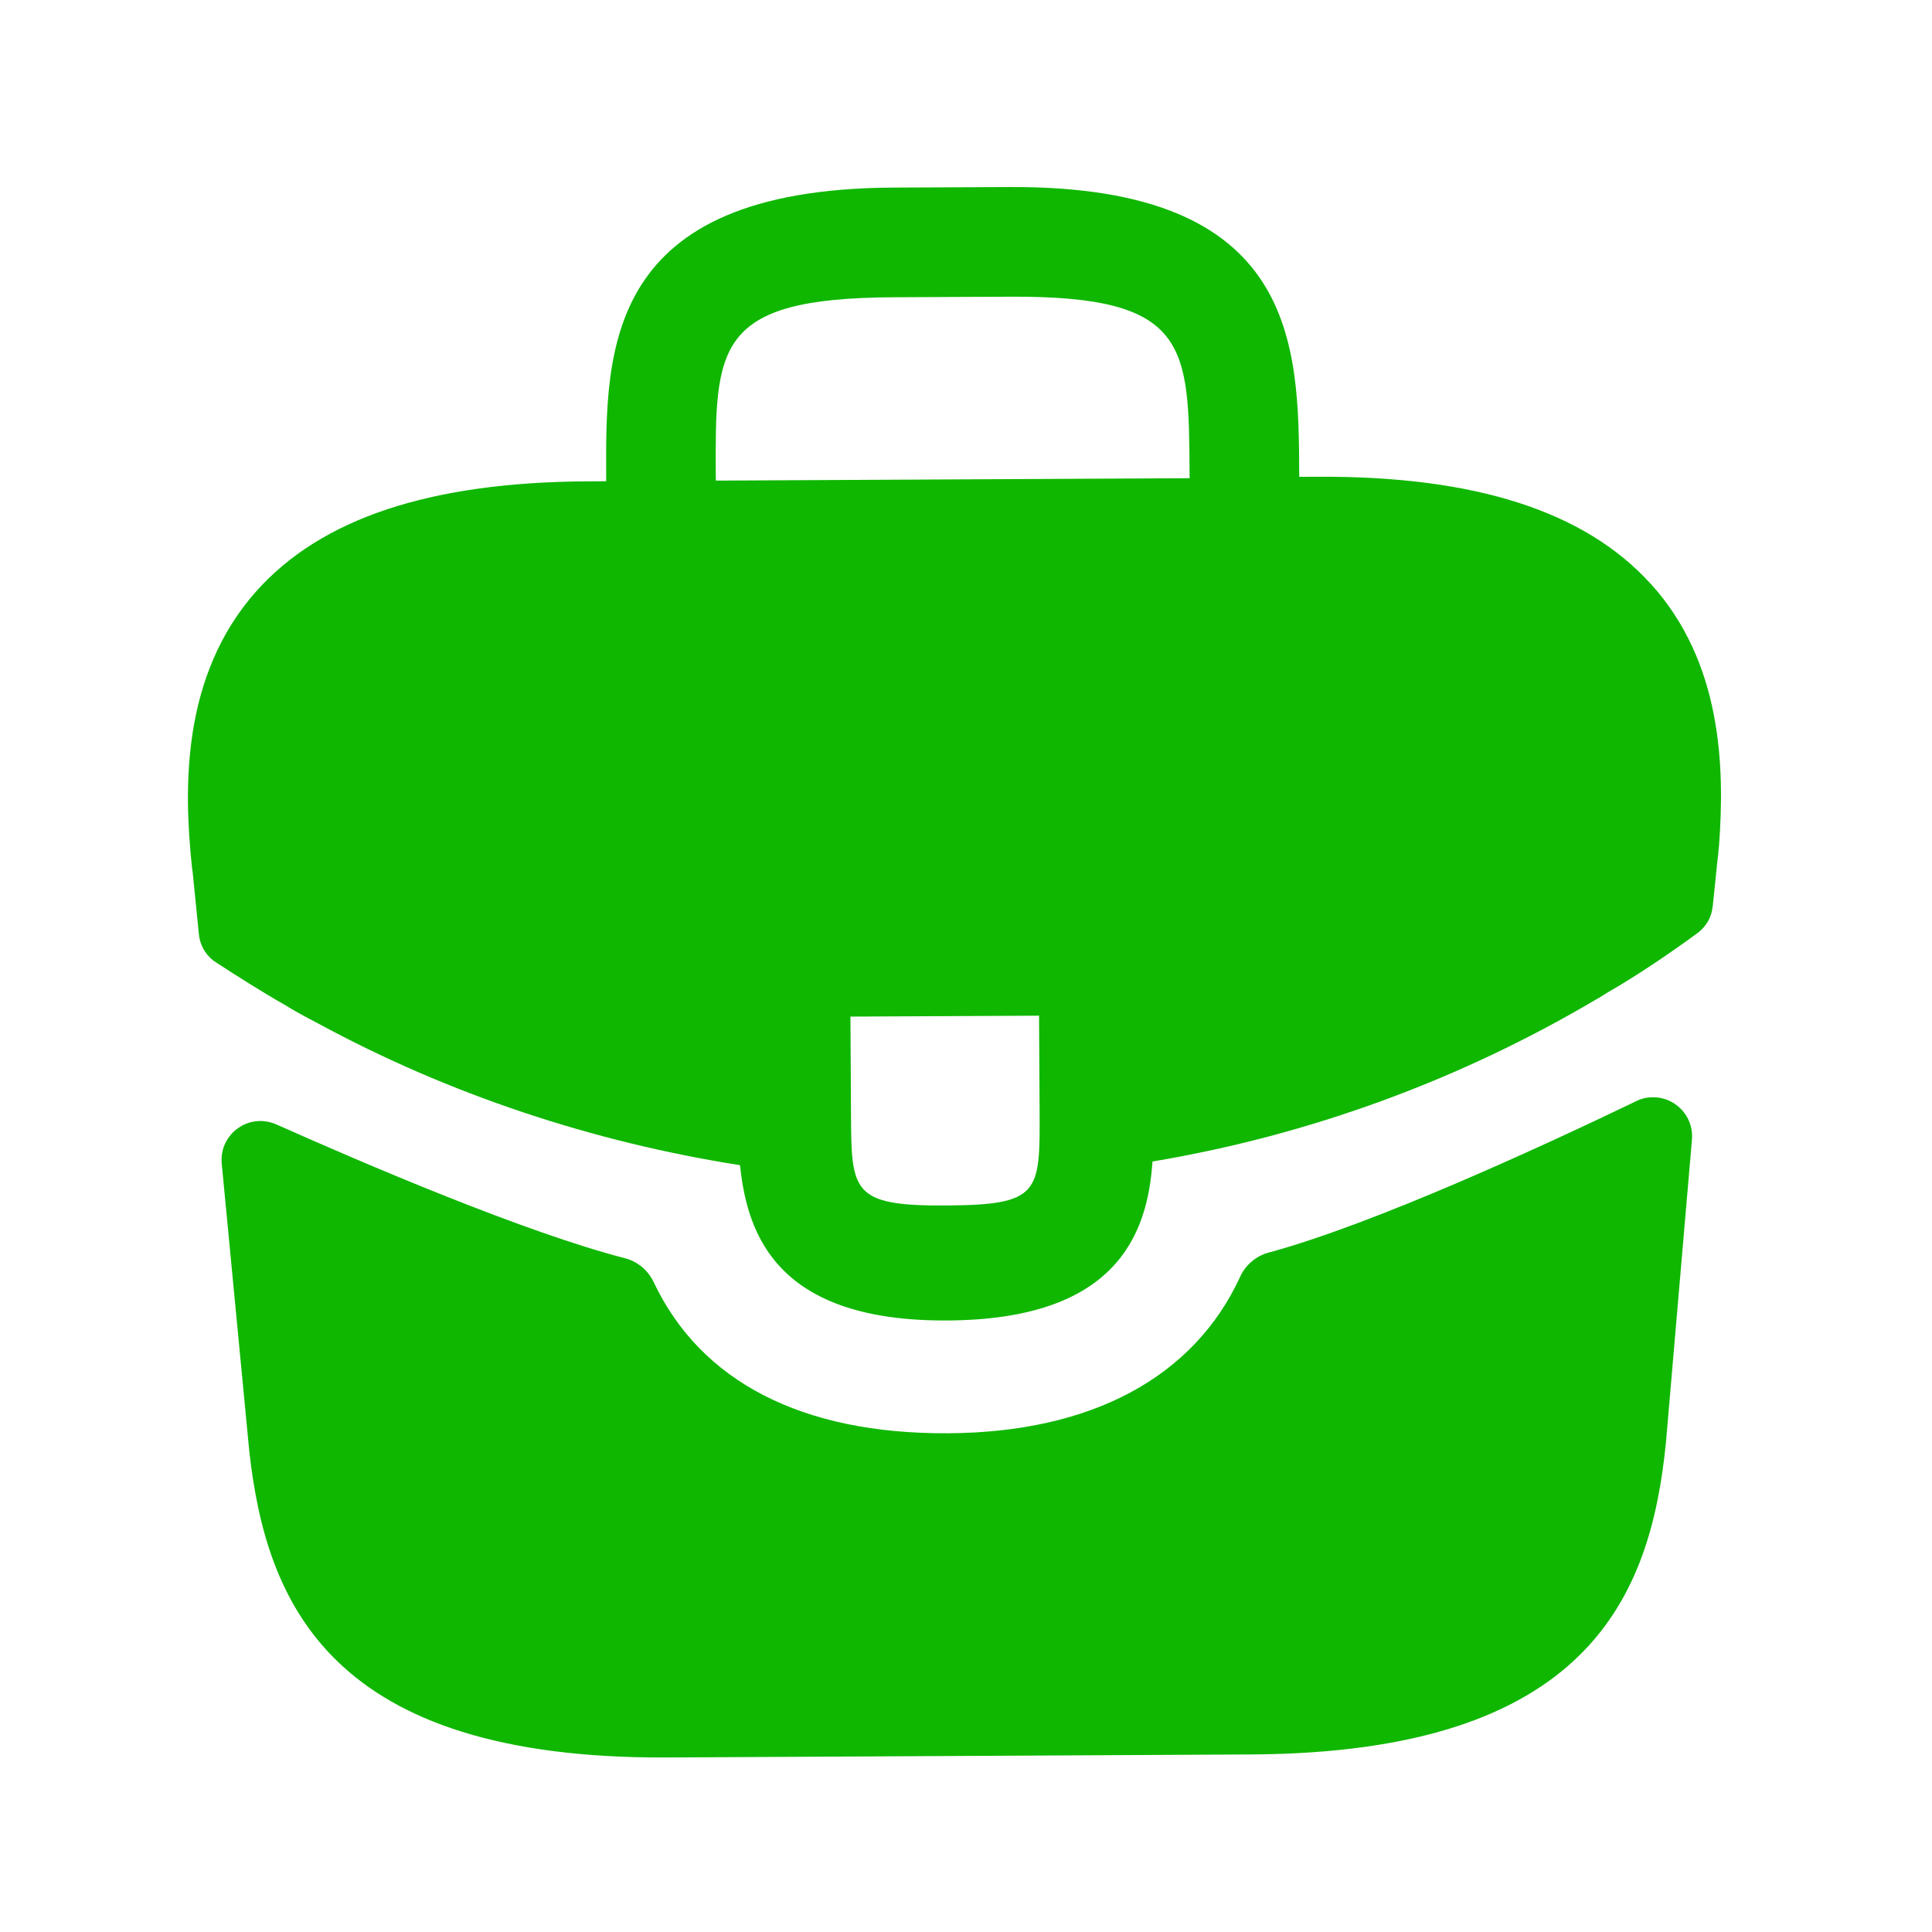 <svg width="21" height="21" viewBox="0 0 21 21" fill="none" xmlns="http://www.w3.org/2000/svg">
<path d="M17.936 6.339C17.224 5.559 16.039 5.173 14.322 5.182L14.122 5.183L14.122 5.15C14.115 3.75 14.106 2.017 10.972 2.033L9.706 2.039C6.572 2.056 6.582 3.797 6.589 5.189L6.589 5.231L6.389 5.232C4.664 5.241 3.491 5.638 2.787 6.425C1.967 7.346 1.998 8.579 2.086 9.421L2.094 9.479L2.162 10.156C2.175 10.281 2.242 10.393 2.348 10.461C2.548 10.591 2.884 10.805 3.085 10.916C3.202 10.99 3.327 11.056 3.453 11.122C4.882 11.898 6.451 12.415 8.044 12.665C8.123 13.448 8.47 14.363 10.295 14.353C12.12 14.344 12.473 13.434 12.527 12.625C14.226 12.341 15.864 11.741 17.343 10.867C17.393 10.841 17.426 10.816 17.468 10.791C17.798 10.602 18.139 10.37 18.45 10.143C18.497 10.109 18.535 10.065 18.564 10.016C18.593 9.966 18.61 9.911 18.616 9.853L18.629 9.734L18.669 9.342C18.677 9.292 18.677 9.251 18.685 9.192C18.747 8.35 18.724 7.2 17.936 6.338L17.936 6.339ZM11.3 12.081C11.304 12.965 11.305 13.098 10.28 13.103C9.255 13.109 9.254 12.95 9.25 12.1L9.244 11.05L11.294 11.04L11.3 12.081ZM7.781 5.216L7.78 5.183C7.773 3.766 7.77 3.241 9.712 3.231L10.979 3.225C12.92 3.215 12.923 3.748 12.93 5.156L12.931 5.198L7.781 5.224L7.781 5.216Z" fill="#0FB700"/>
<path d="M17.784 11.969C17.851 11.936 17.926 11.922 18 11.928C18.074 11.933 18.146 11.958 18.208 12.001C18.269 12.043 18.319 12.1 18.351 12.168C18.383 12.235 18.397 12.309 18.391 12.384L18.108 15.68C17.942 17.348 17.267 19.051 13.601 19.07L7.251 19.103C3.585 19.122 2.893 17.426 2.709 15.768L2.41 12.647C2.403 12.573 2.416 12.499 2.446 12.432C2.477 12.365 2.525 12.307 2.585 12.264C2.645 12.221 2.716 12.194 2.789 12.187C2.863 12.18 2.937 12.192 3.004 12.222C3.956 12.647 5.712 13.399 6.796 13.677C6.864 13.695 6.926 13.728 6.98 13.773C7.033 13.818 7.076 13.874 7.106 13.938C7.617 15.017 8.717 15.587 10.301 15.579C11.869 15.571 12.977 14.967 13.479 13.88C13.507 13.816 13.55 13.759 13.603 13.714C13.656 13.668 13.718 13.635 13.786 13.616C14.933 13.307 16.795 12.446 17.785 11.969L17.784 11.969Z" fill="#0FB700"/>
</svg>
